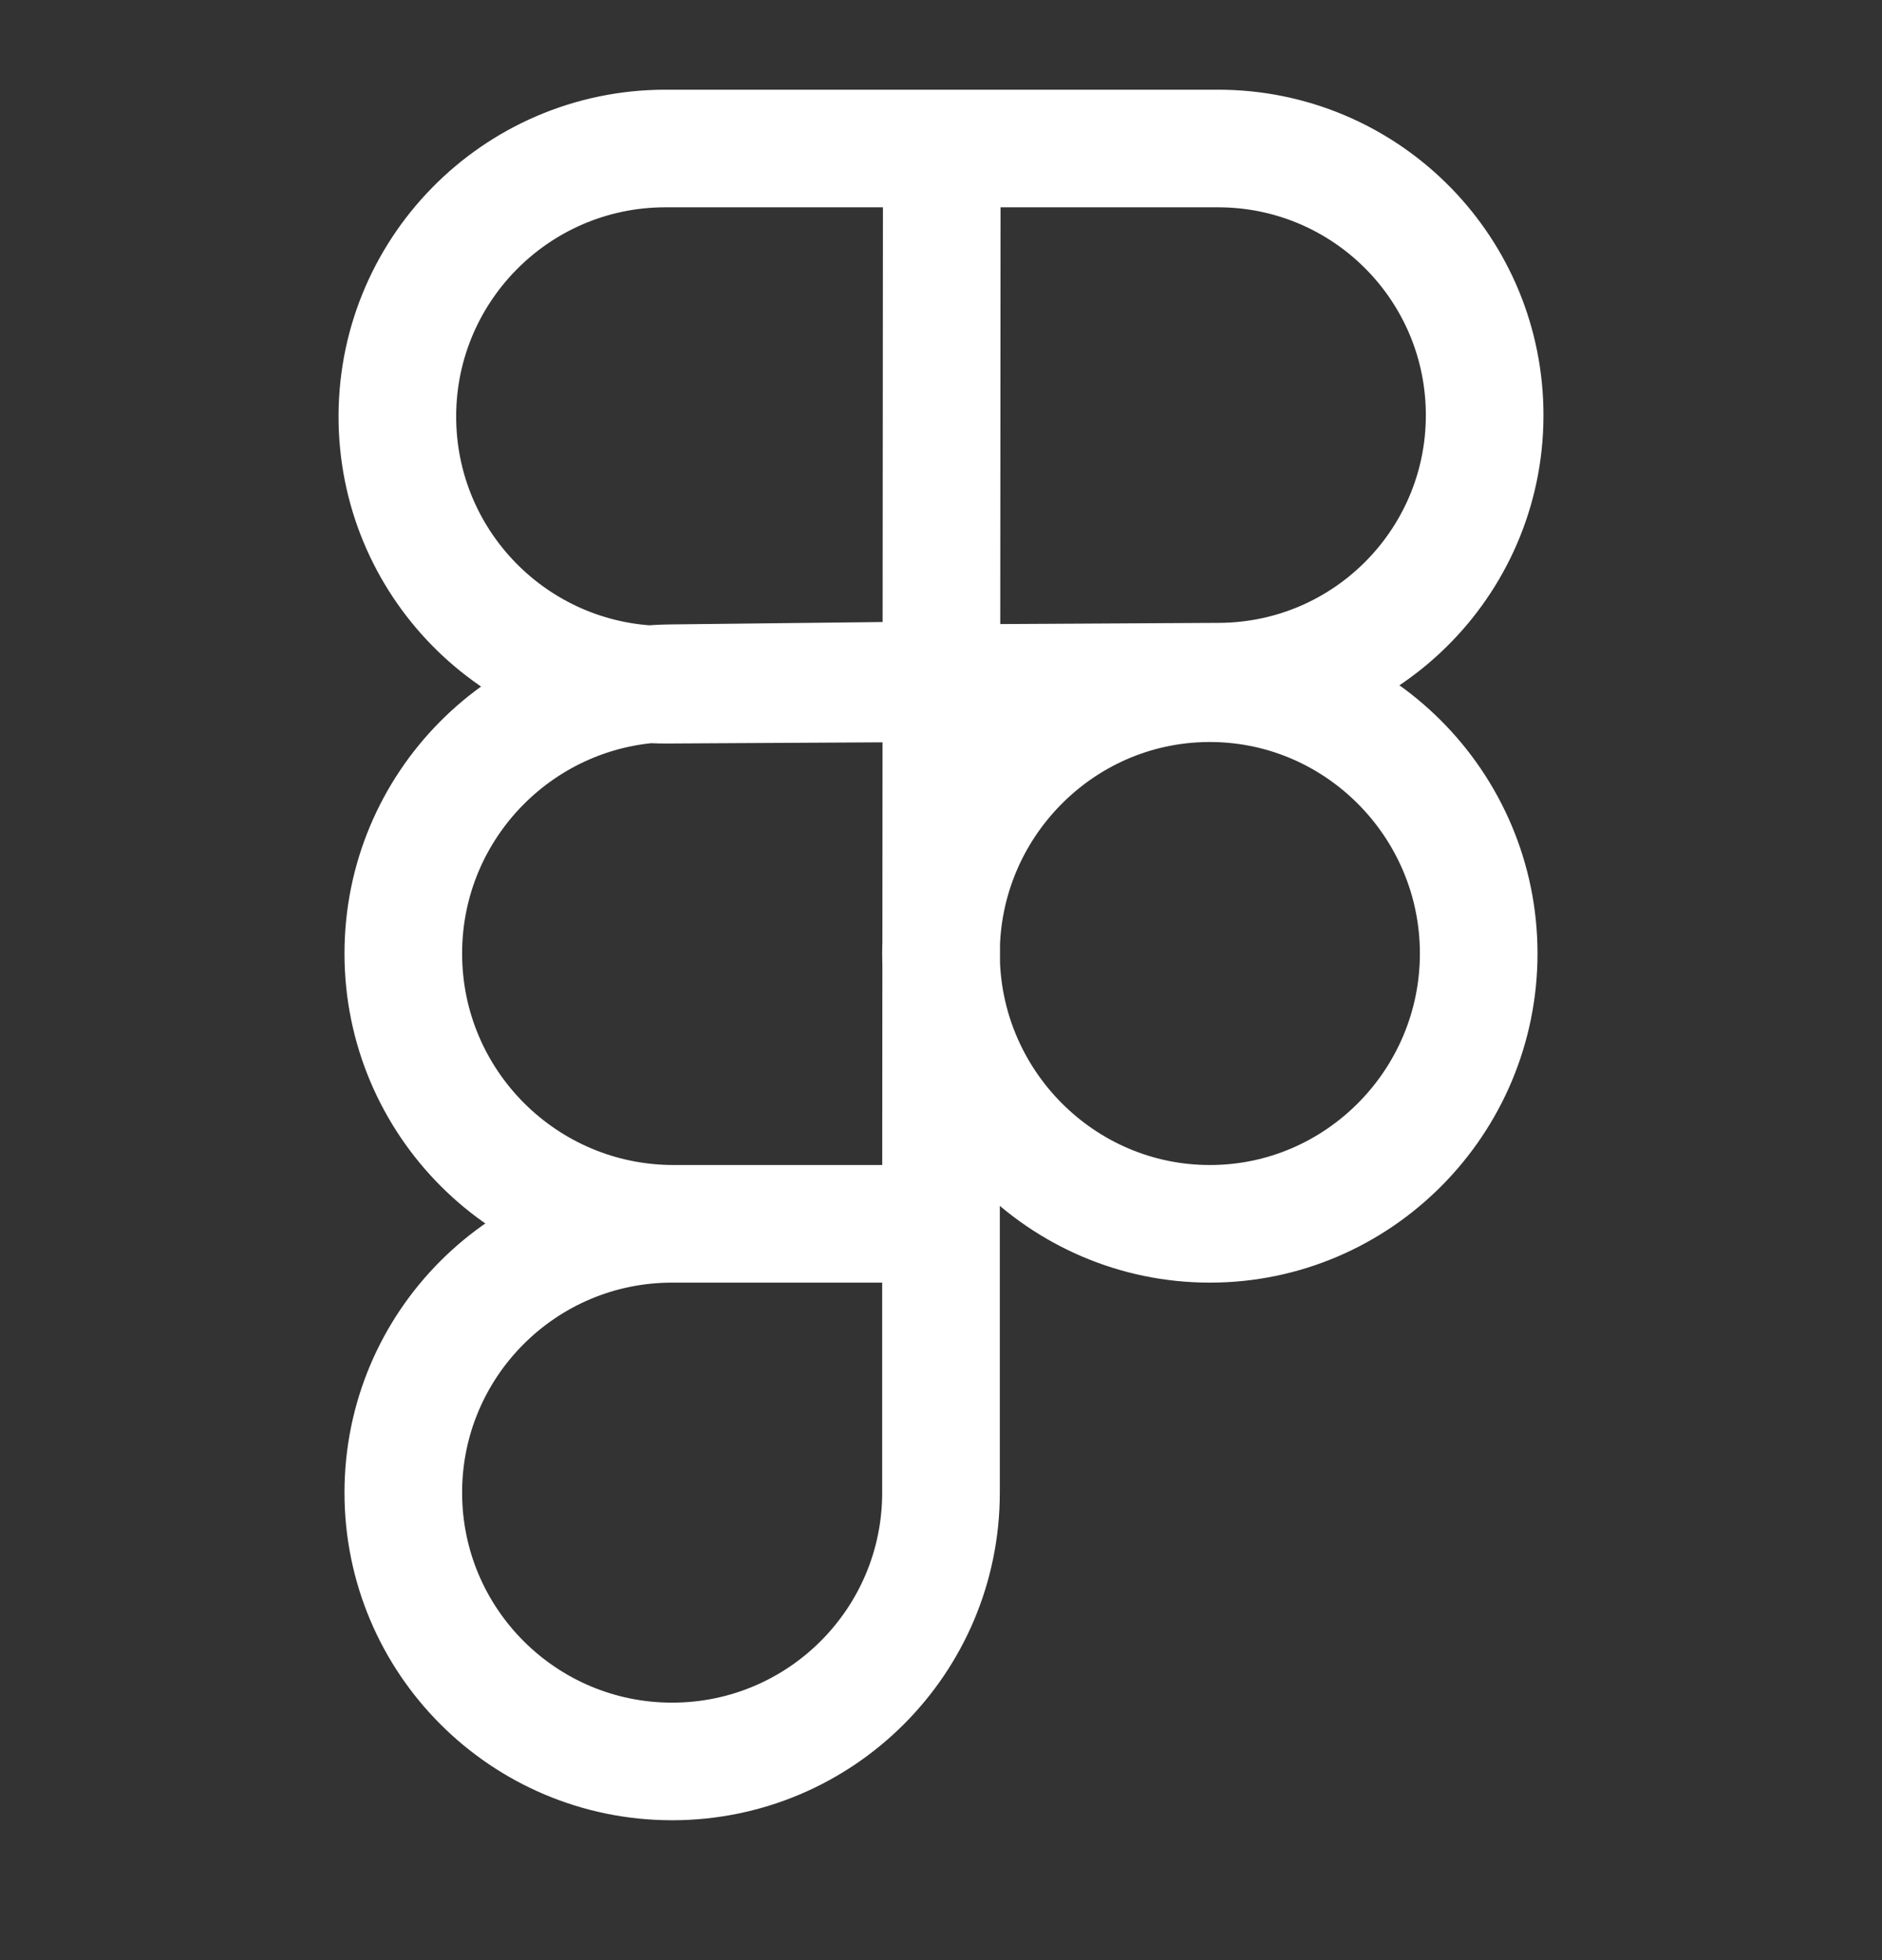 <svg width="24" height="25" viewBox="0 0 24 25" fill="none" xmlns="http://www.w3.org/2000/svg">
<rect x="0" y="0" width="24" height="25" fill="#333333" stroke="none"/>
<path d="M12.01 1.894L12 15.609M12 15.609V19.037C12 20.931 10.465 22.466 8.571 22.466C6.678 22.466 5.143 20.931 5.143 19.037C5.143 17.144 6.678 15.609 8.571 15.609H12ZM12 15.609L8.591 15.609C6.686 15.609 5.143 14.065 5.143 12.161C5.143 10.272 6.663 8.735 8.552 8.714L12 8.675M15.429 15.609C13.535 15.609 12 14.055 12 12.161C12 10.282 13.512 8.735 15.39 8.714C17.299 8.693 18.857 10.253 18.857 12.161C18.857 14.055 17.322 15.609 15.429 15.609ZM8.487 1.894H15.533C17.381 1.894 18.89 3.37 18.932 5.218C18.975 7.118 17.452 8.684 15.552 8.694L8.506 8.733C6.639 8.743 5.11 7.255 5.068 5.39C5.026 3.472 6.569 1.894 8.487 1.894Z" stroke="white" stroke-width="1.5" stroke-linecap="round" stroke-linejoin="round"/>
</svg>
